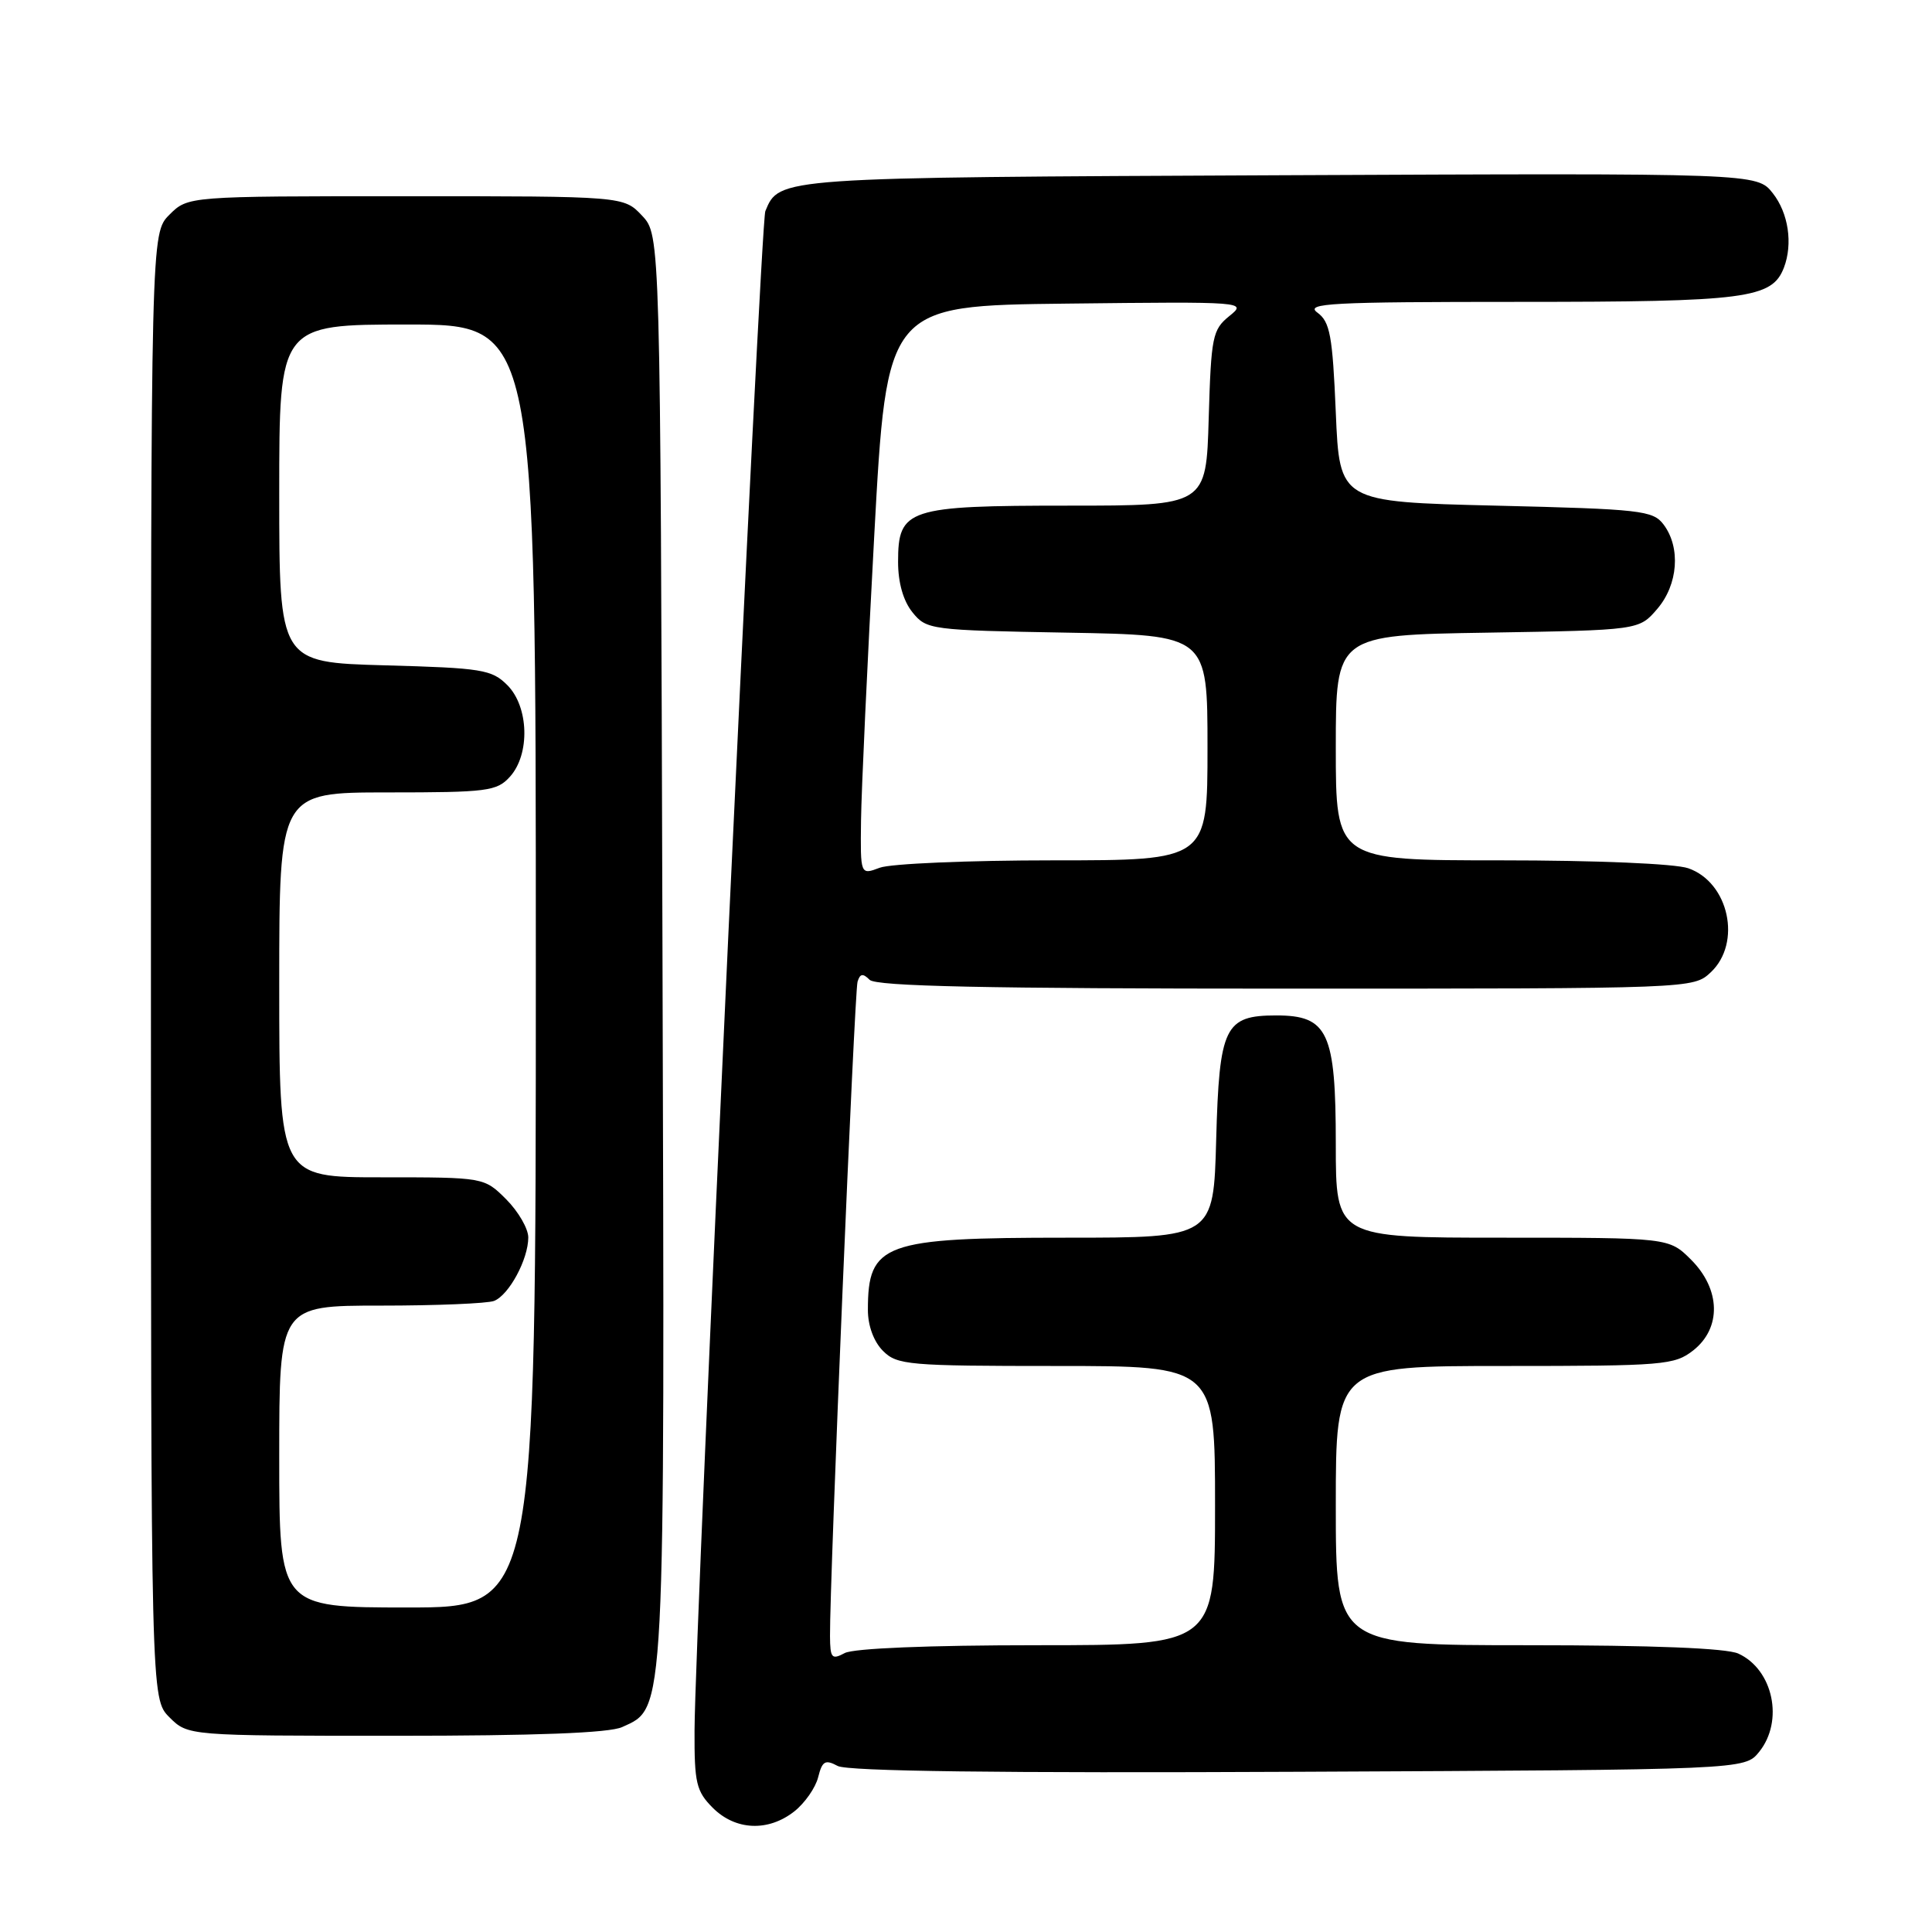 <?xml version="1.0" encoding="UTF-8" standalone="no"?>
<!DOCTYPE svg PUBLIC "-//W3C//DTD SVG 1.1//EN" "http://www.w3.org/Graphics/SVG/1.1/DTD/svg11.dtd" >
<svg xmlns="http://www.w3.org/2000/svg" xmlns:xlink="http://www.w3.org/1999/xlink" version="1.1" viewBox="0 0 256 256">
 <g >
 <path fill="currentColor"
d=" M 105.25 240.02 C 106.64 238.92 108.06 236.89 108.41 235.49 C 108.95 233.34 109.34 233.11 111.00 234.00 C 112.31 234.70 132.35 234.96 172.07 234.77 C 231.18 234.50 231.18 234.50 233.09 232.14 C 236.40 228.05 234.96 221.22 230.34 219.11 C 228.76 218.39 218.98 218.00 202.45 218.00 C 177.00 218.00 177.00 218.00 177.00 199.50 C 177.00 181.00 177.00 181.00 199.37 181.00 C 220.48 181.00 221.88 180.88 224.37 178.93 C 228.12 175.97 228.00 170.84 224.08 166.92 C 221.15 164.00 221.15 164.00 199.08 164.00 C 177.00 164.00 177.00 164.00 177.00 151.61 C 177.00 136.78 175.97 134.55 169.12 134.55 C 162.27 134.55 161.56 136.03 161.15 151.03 C 160.80 164.00 160.80 164.00 141.35 164.00 C 117.04 164.00 115.00 164.74 115.00 173.58 C 115.00 175.67 115.78 177.78 117.00 179.00 C 118.87 180.87 120.33 181.00 140.00 181.00 C 161.00 181.00 161.00 181.00 161.00 199.50 C 161.00 218.00 161.00 218.00 137.43 218.00 C 123.10 218.00 113.11 218.41 111.93 219.04 C 110.21 219.96 110.00 219.72 109.98 216.79 C 109.93 209.59 113.22 131.41 113.63 130.08 C 113.96 129.00 114.34 128.94 115.23 129.83 C 116.09 130.69 130.57 131.00 170.39 131.00 C 224.37 131.00 224.37 131.00 226.69 128.83 C 230.82 124.94 229.10 116.93 223.71 115.05 C 221.97 114.44 211.53 114.00 198.85 114.00 C 177.00 114.00 177.00 114.00 177.00 99.08 C 177.00 84.15 177.00 84.15 197.09 83.83 C 217.18 83.50 217.18 83.50 219.59 80.69 C 222.36 77.47 222.73 72.55 220.43 69.50 C 219.03 67.64 217.43 67.46 198.21 67.00 C 177.50 66.50 177.50 66.50 177.00 54.67 C 176.57 44.45 176.23 42.64 174.56 41.42 C 172.87 40.18 176.32 40.00 201.36 40.00 C 231.42 40.00 234.80 39.56 236.38 35.46 C 237.58 32.31 236.98 28.24 234.91 25.61 C 232.81 22.94 232.81 22.94 169.66 23.22 C 102.96 23.52 103.26 23.49 101.41 27.98 C 100.76 29.56 92.09 215.63 92.03 229.30 C 92.00 236.26 92.26 237.35 94.45 239.55 C 97.46 242.55 101.79 242.74 105.25 240.02 Z  M 82.43 228.85 C 88.21 226.22 88.09 228.37 87.78 125.33 C 87.50 31.16 87.50 31.16 85.08 28.58 C 82.65 26.00 82.65 26.00 53.78 26.00 C 24.91 26.00 24.91 26.00 22.45 28.45 C 20.00 30.91 20.00 30.91 20.00 128.00 C 20.00 225.09 20.00 225.09 22.45 227.55 C 24.91 230.00 24.91 230.00 52.41 230.00 C 70.98 230.00 80.72 229.63 82.43 228.85 Z  M 114.09 108.73 C 114.14 104.75 114.93 87.78 115.84 71.00 C 117.50 40.50 117.50 40.50 141.38 40.23 C 165.11 39.96 165.25 39.98 162.88 41.89 C 160.66 43.69 160.48 44.61 160.16 55.41 C 159.83 67.00 159.83 67.00 141.64 67.00 C 120.23 67.00 119.00 67.41 119.00 74.45 C 119.00 77.22 119.69 79.63 120.91 81.14 C 122.77 83.44 123.27 83.51 141.41 83.83 C 160.00 84.16 160.00 84.16 160.00 99.08 C 160.00 114.00 160.00 114.00 139.57 114.00 C 128.33 114.00 117.98 114.44 116.57 114.98 C 114.00 115.95 114.00 115.95 114.09 108.73 Z  M 37.00 193.00 C 37.00 173.00 37.00 173.00 50.42 173.00 C 57.80 173.00 64.56 172.72 65.46 172.38 C 67.43 171.62 70.00 166.87 70.00 163.97 C 70.00 162.80 68.68 160.53 67.08 158.92 C 64.15 156.00 64.15 156.00 50.58 156.00 C 37.00 156.00 37.00 156.00 37.00 130.50 C 37.00 105.00 37.00 105.00 51.35 105.00 C 64.60 105.00 65.83 104.84 67.57 102.92 C 70.26 99.94 70.08 93.64 67.22 90.78 C 65.16 88.72 63.87 88.51 50.99 88.16 C 37.00 87.77 37.00 87.77 37.00 65.39 C 37.00 43.00 37.00 43.00 54.00 43.00 C 71.00 43.00 71.00 43.00 71.00 128.00 C 71.00 213.00 71.00 213.00 54.00 213.00 C 37.00 213.00 37.00 213.00 37.00 193.00 Z "/>
</g>
</svg>